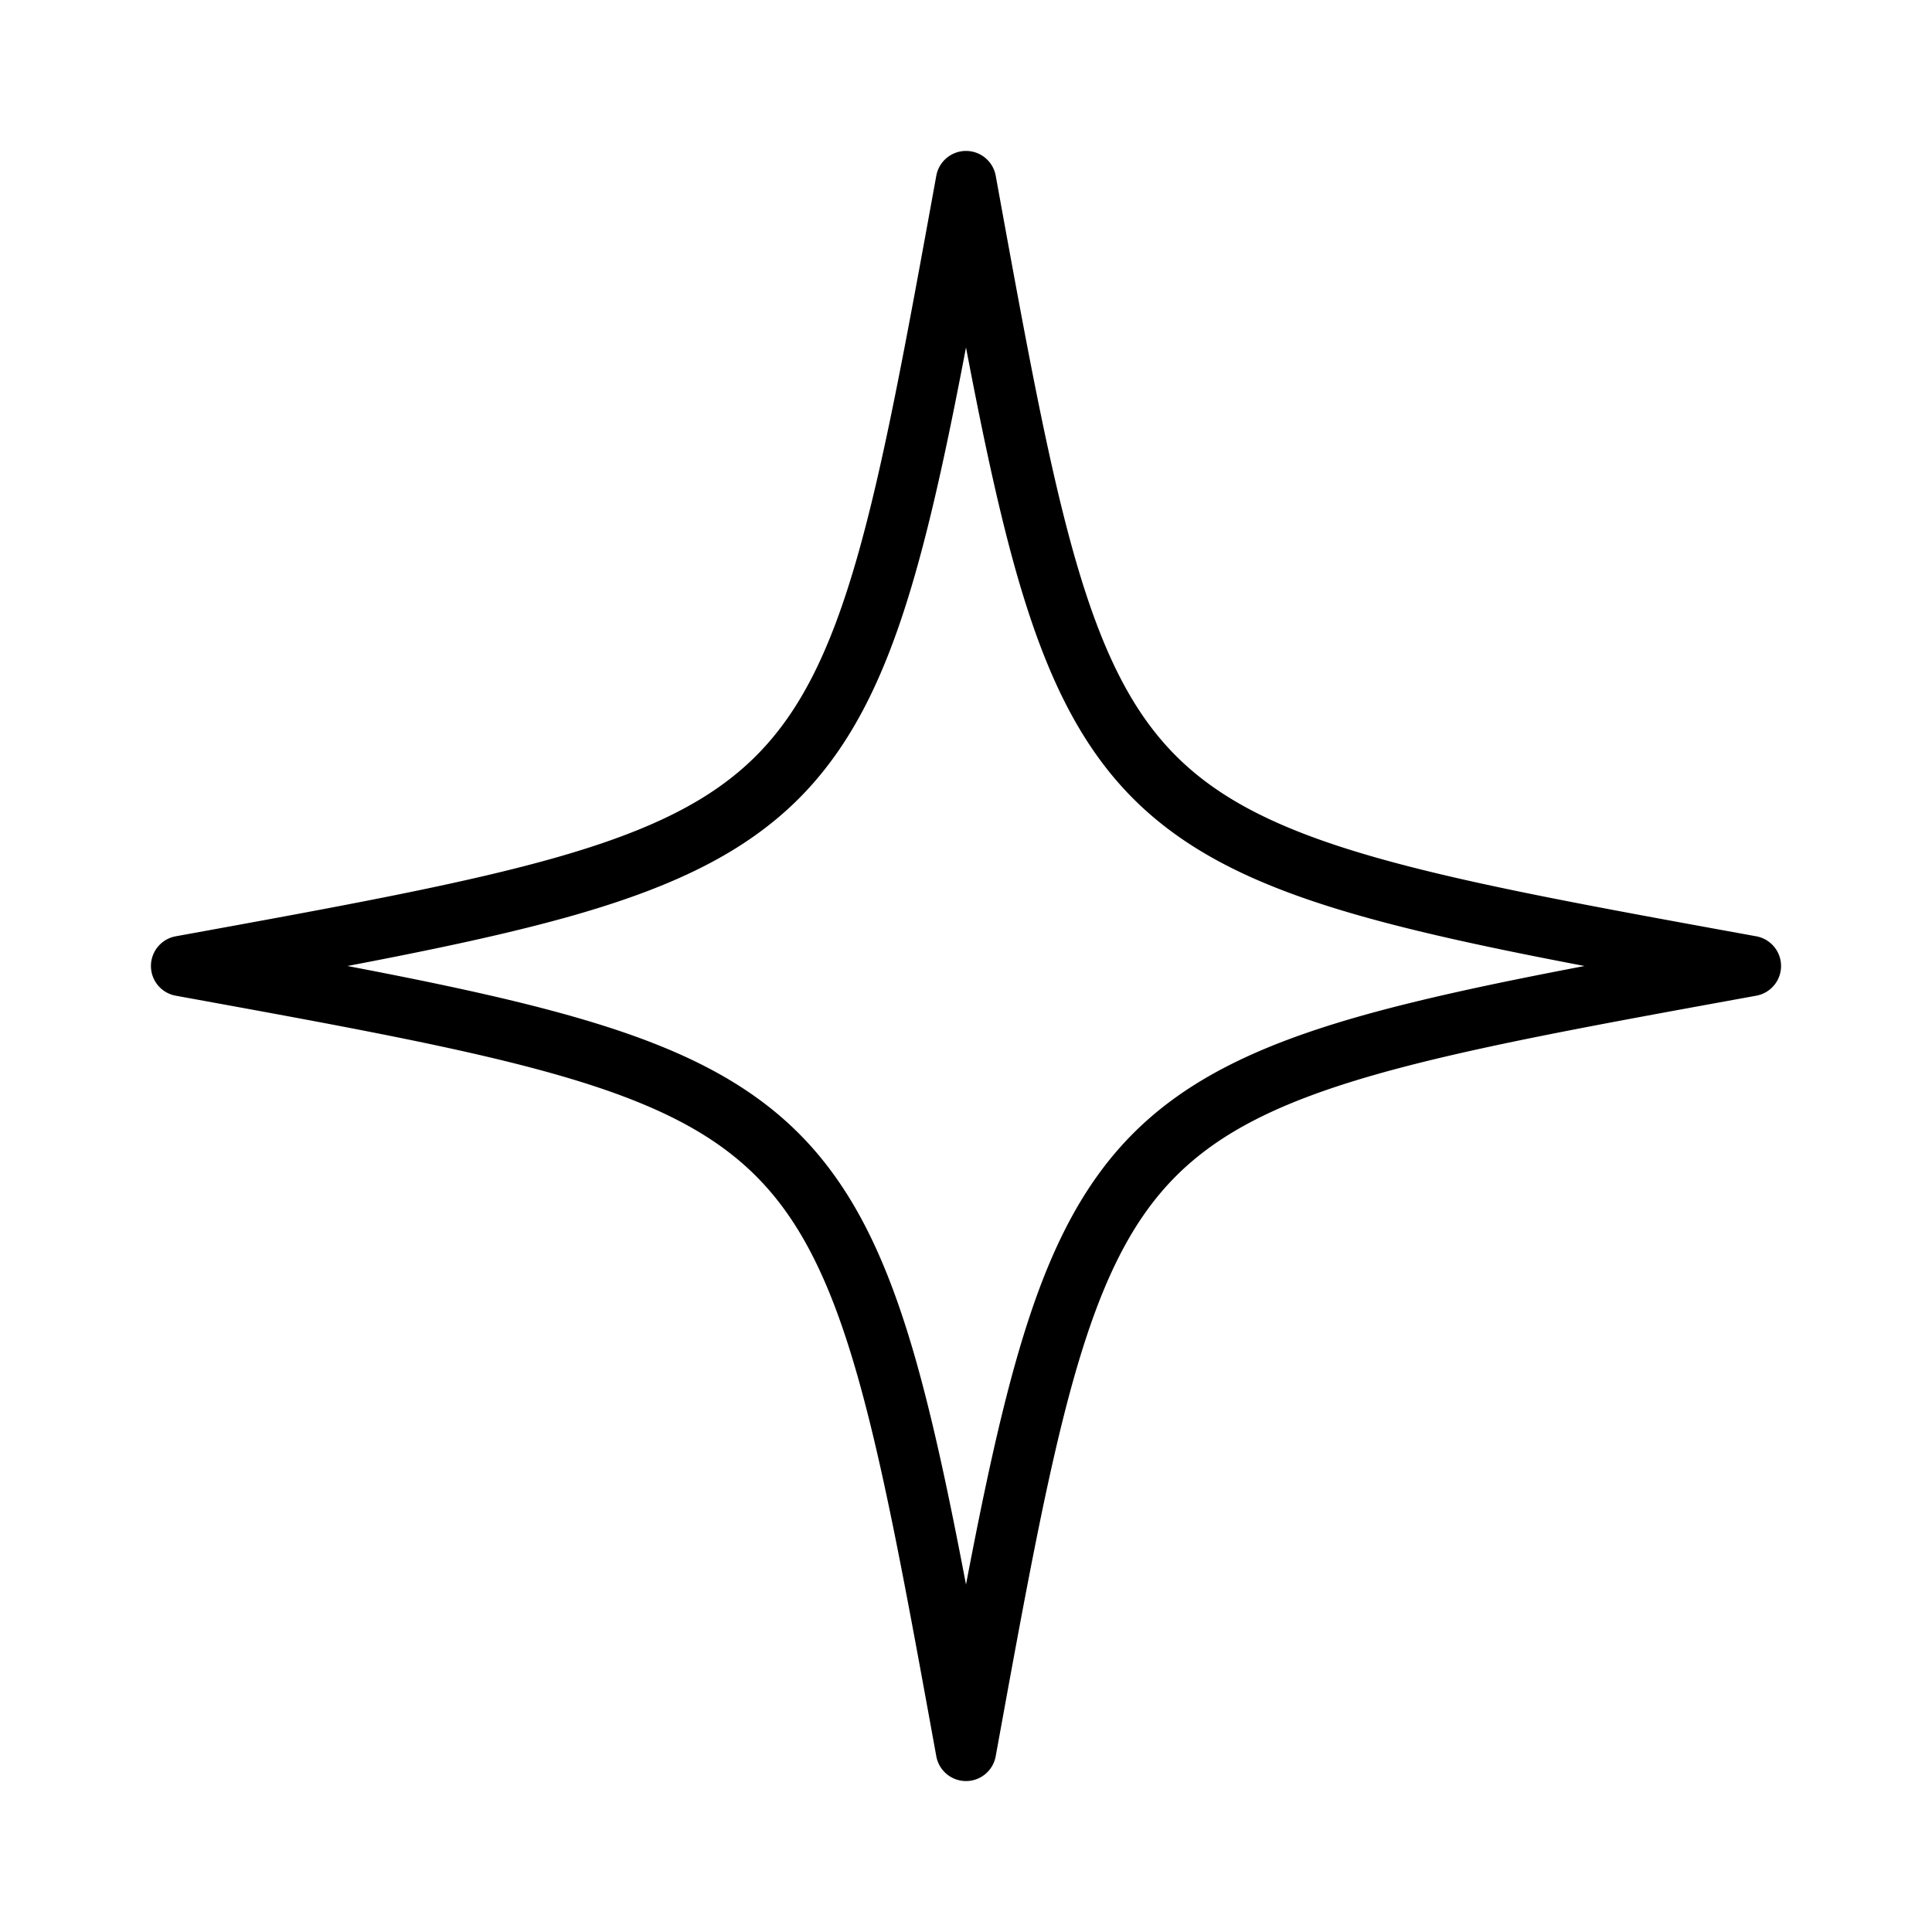 <svg xmlns="http://www.w3.org/2000/svg" width="32" height="32" viewBox="0 0 32 32"><path d="M16 2.5a.5.5 0 0 1 .492.41c.502 2.76.872 4.794 1.317 6.343.443 1.542.944 2.542 1.67 3.268s1.726 1.227 3.268 1.67c1.549.445 3.582.815 6.342 1.317a.5.5 0 0 1 0 .984c-2.76.502-4.793.872-6.342 1.317-1.542.443-2.542.944-3.268 1.67s-1.227 1.726-1.67 3.268c-.445 1.549-.815 3.582-1.317 6.342a.5.5 0 0 1-.984 0c-.502-2.76-.872-4.793-1.317-6.342-.443-1.542-.944-2.542-1.67-3.268s-1.726-1.227-3.268-1.67c-1.549-.445-3.582-.815-6.342-1.317a.5.5 0 0 1 0-.984c2.76-.502 4.793-.872 6.342-1.317 1.542-.443 2.542-.944 3.268-1.67s1.227-1.726 1.67-3.268c.445-1.549.815-3.582 1.317-6.342A.5.5 0 0 1 16 2.5Zm0 3.255c-.284 1.49-.549 2.733-.848 3.774-.463 1.613-1.024 2.8-1.923 3.7-.9.899-2.087 1.46-3.7 1.924-1.04.298-2.284.563-3.774.847 1.49.284 2.733.549 3.774.848 1.613.463 2.8 1.024 3.7 1.923.899.9 1.46 2.087 1.924 3.7.298 1.04.563 2.284.847 3.774.284-1.49.549-2.733.848-3.774.463-1.613 1.024-2.8 1.923-3.7.9-.899 2.087-1.46 3.7-1.924 1.04-.298 2.284-.563 3.774-.847-1.49-.284-2.733-.549-3.774-.848-1.613-.463-2.8-1.024-3.7-1.923-.899-.9-1.46-2.087-1.924-3.7-.298-1.04-.563-2.284-.847-3.774Z"/></svg>